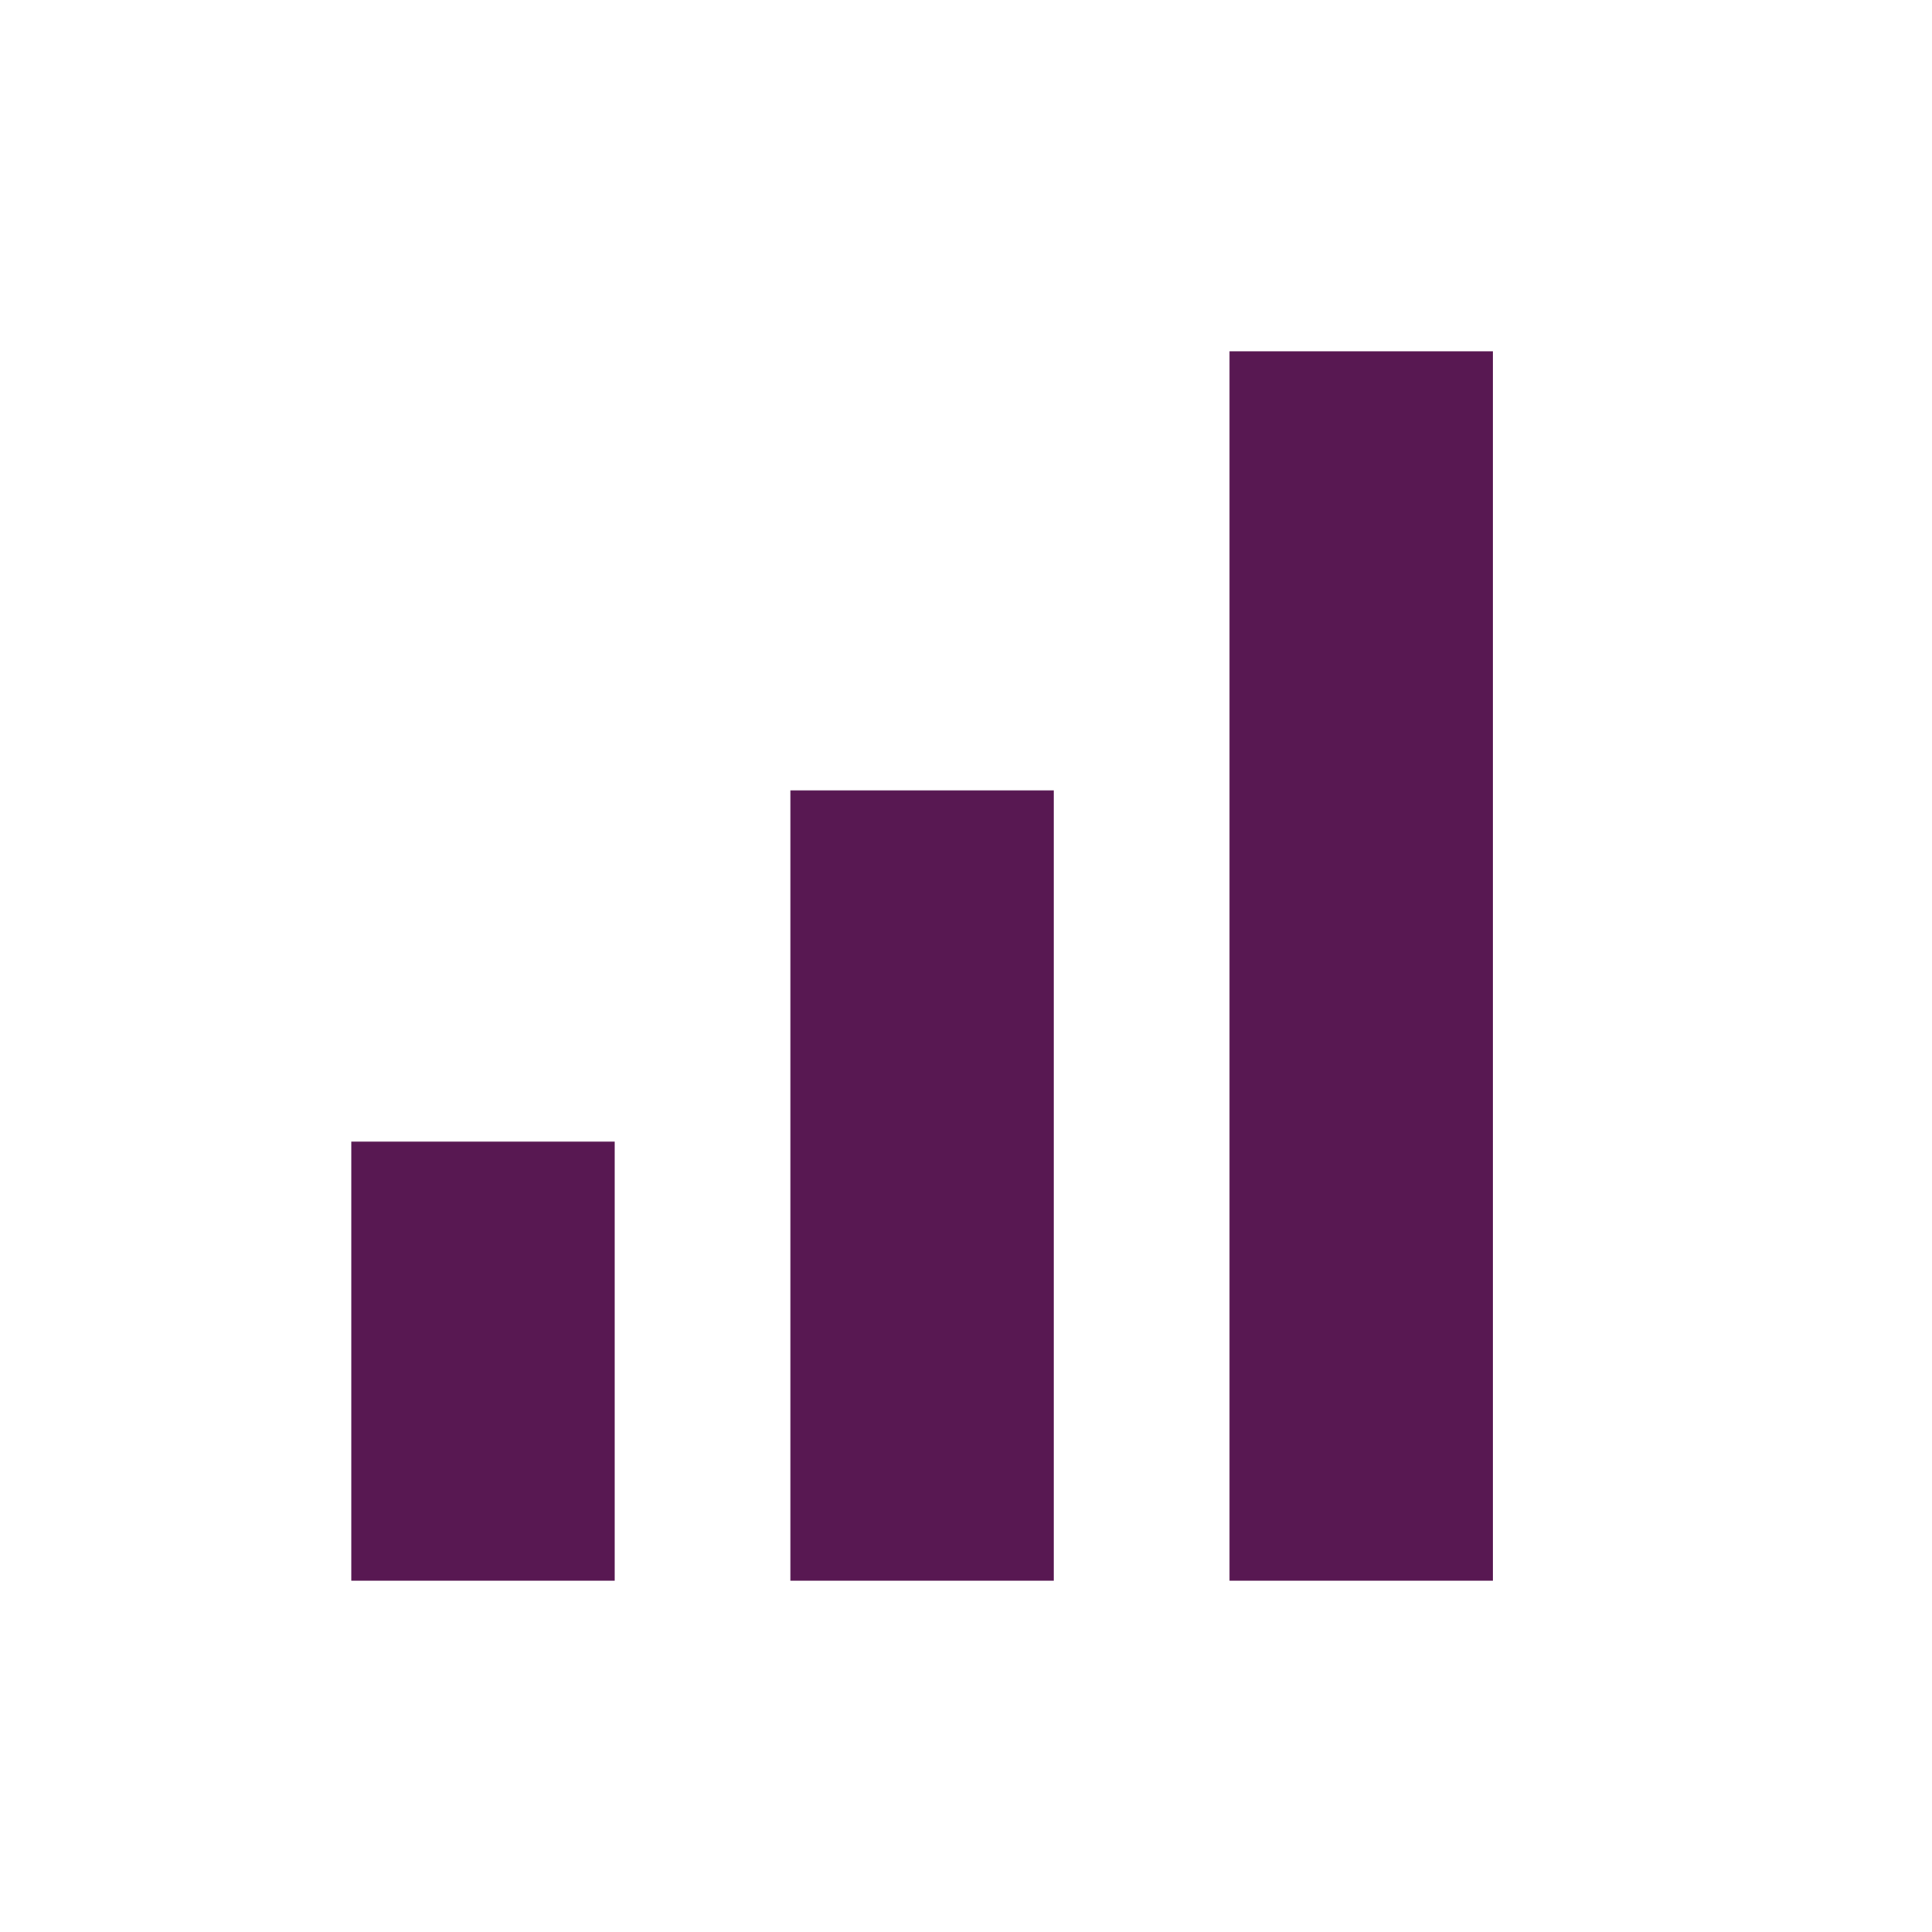 <svg xmlns="http://www.w3.org/2000/svg" width="22" height="22" version="1.1">
 <defs>
  <style id="current-color-scheme" type="text/css">
   .ColorScheme-Text { color:#581852; } .ColorScheme-Highlight { color:#721f6a; } .ColorScheme-NeutralText { color:#ef8d6c; } .ColorScheme-PositiveText { color:#e95e2f; } .ColorScheme-NegativeText { color:#671c60; }
  </style>
 </defs>
 <path style="fill:currentColor" class="ColorScheme-Text" d="m 14,4 v 14 h 3 V 4 Z M 9,9 v 9 h 3 V 9 Z m -5,4 v 5 h 3 v -5 z"/>
</svg>
